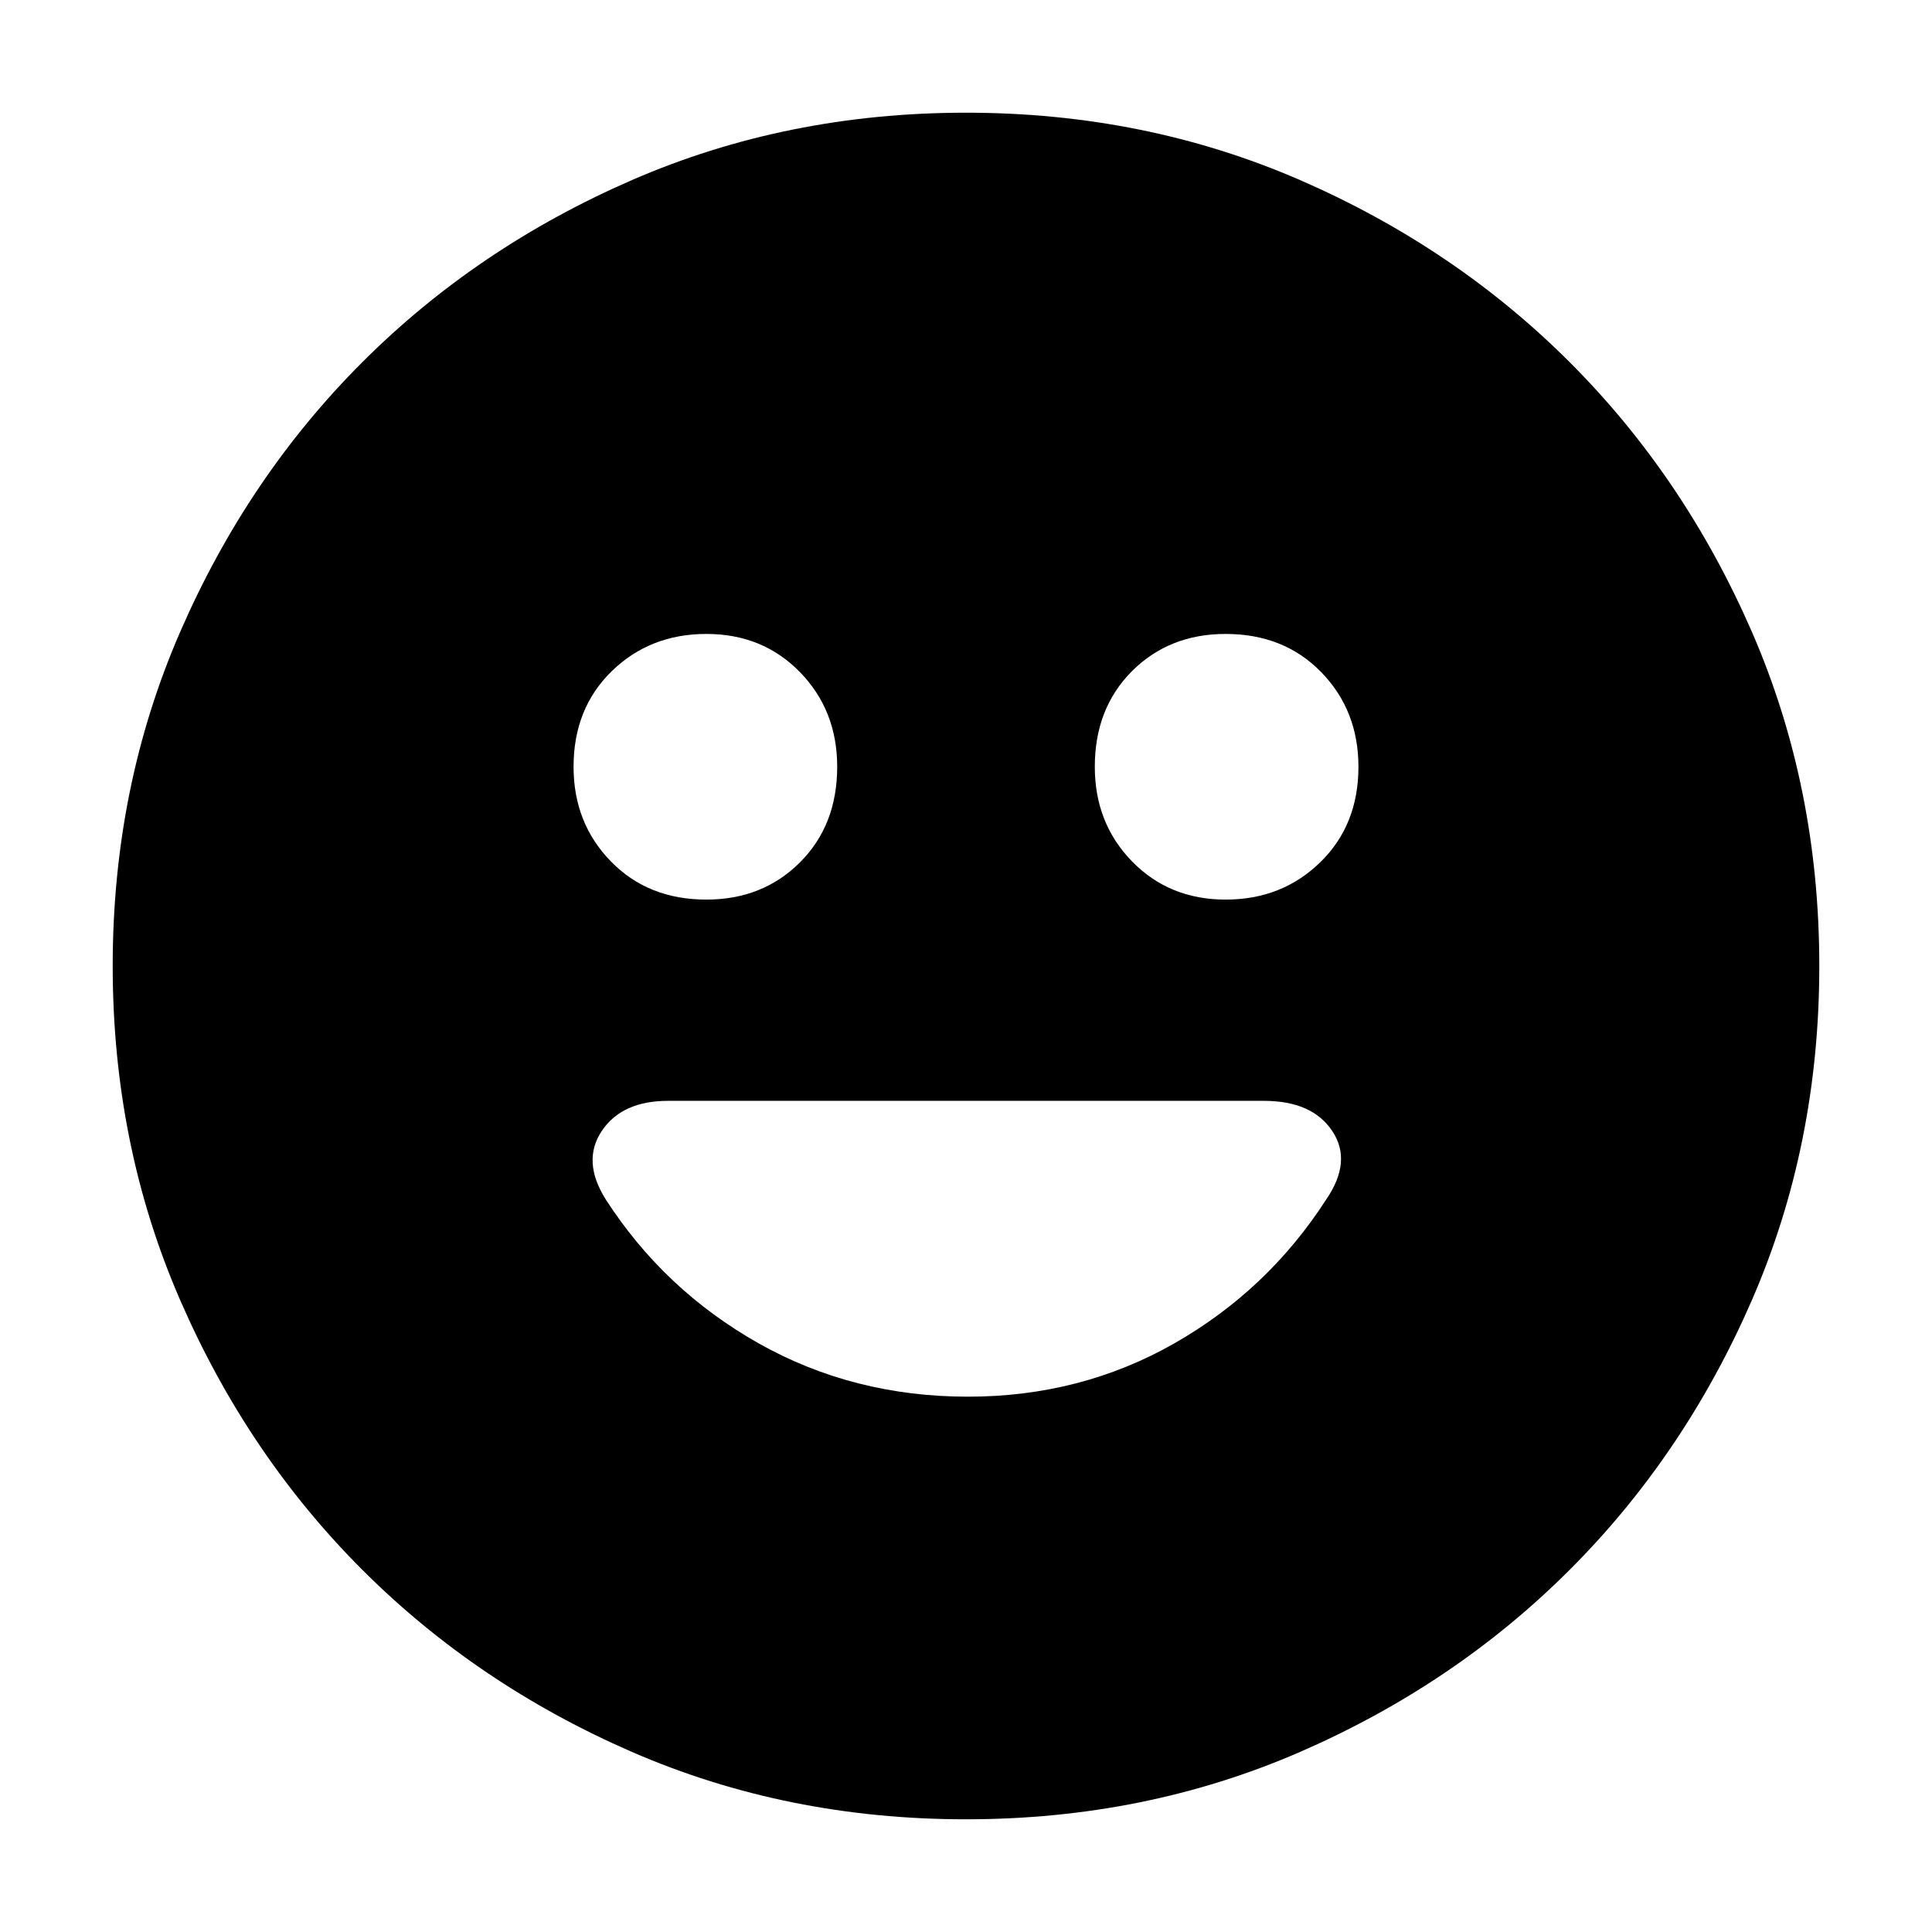 <svg xmlns="http://www.w3.org/2000/svg" height="24" width="24"><path d="M15.225 11.175Q15.925 11.175 16.4 10.712Q16.875 10.25 16.875 9.525Q16.875 8.825 16.413 8.35Q15.95 7.875 15.225 7.875Q14.525 7.875 14.062 8.337Q13.6 8.8 13.6 9.525Q13.6 10.225 14.062 10.7Q14.525 11.175 15.225 11.175ZM8.775 11.175Q9.475 11.175 9.938 10.712Q10.4 10.25 10.4 9.525Q10.4 8.825 9.938 8.35Q9.475 7.875 8.775 7.875Q8.075 7.875 7.6 8.337Q7.125 8.8 7.125 9.525Q7.125 10.225 7.588 10.7Q8.05 11.175 8.775 11.175ZM12.025 17.35Q13.425 17.35 14.588 16.688Q15.75 16.025 16.475 14.9Q16.8 14.425 16.55 14.05Q16.3 13.675 15.7 13.675H8.3Q7.725 13.675 7.475 14.05Q7.225 14.425 7.525 14.9Q8.25 16.025 9.425 16.688Q10.6 17.35 12.025 17.35ZM12 22.6Q9.775 22.6 7.85 21.763Q5.925 20.925 4.5 19.5Q3.075 18.075 2.238 16.15Q1.4 14.225 1.4 12Q1.4 9.775 2.238 7.85Q3.075 5.925 4.5 4.5Q5.925 3.075 7.85 2.237Q9.775 1.4 12 1.4Q14.225 1.4 16.15 2.237Q18.075 3.075 19.5 4.5Q20.925 5.925 21.763 7.85Q22.6 9.775 22.6 12Q22.6 14.225 21.763 16.15Q20.925 18.075 19.5 19.5Q18.075 20.925 16.15 21.763Q14.225 22.6 12 22.6Z"/></svg>